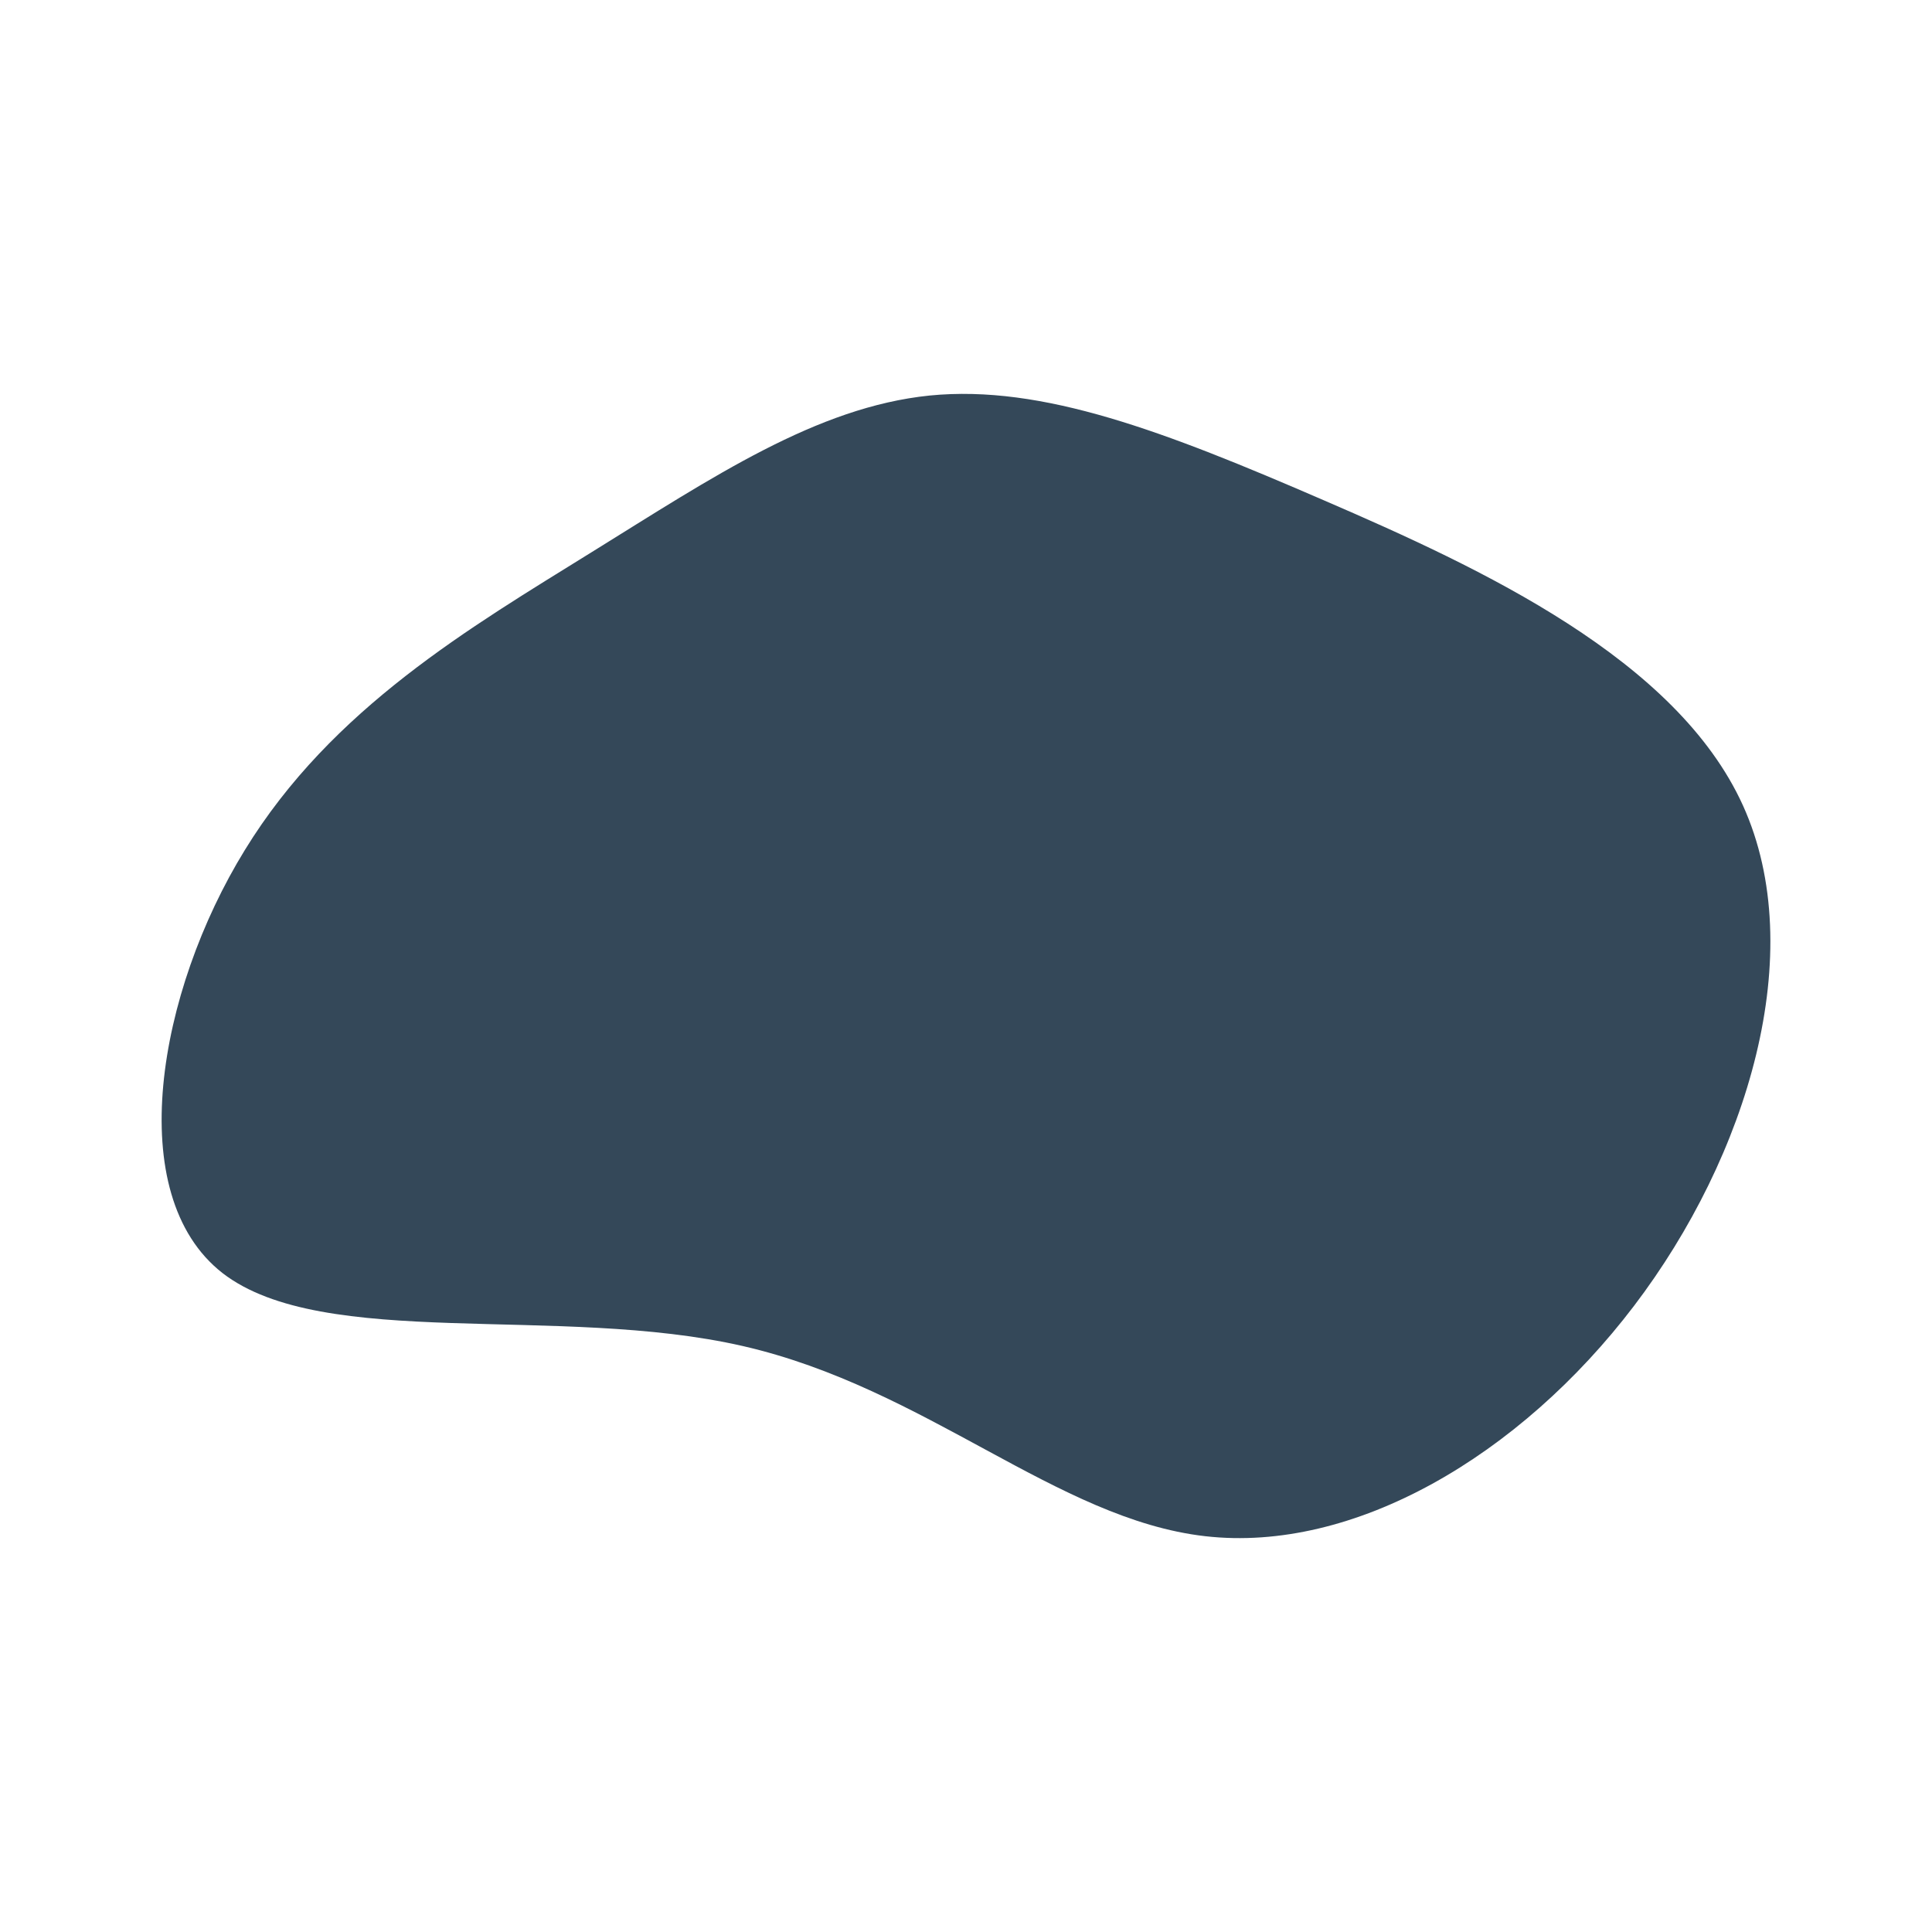 <svg id="visual" viewBox="0 0 500 500" width="500" height="500" xmlns="http://www.w3.org/2000/svg" xmlns:xlink="http://www.w3.org/1999/xlink" version="1.1"><g transform="translate(238.079 237.264)"><path d="M104.5 -107.8C145.5 -90.1 195.8 -66.7 213 -28.8C230.2 9.2 214.3 61.9 184.8 100.7C155.2 139.6 112.2 164.7 73.8 160.3C35.4 155.9 1.7 122 -45.8 111.1C-93.3 100.2 -154.4 112.4 -180.5 92.2C-206.5 71.9 -197.3 19.4 -174.7 -17.3C-152.2 -54 -116.3 -74.9 -84.9 -94.4C-53.6 -113.8 -26.8 -131.9 2.5 -134.9C31.7 -137.8 63.4 -125.6 104.5 -107.8" fill="#344859"></path></g></svg>